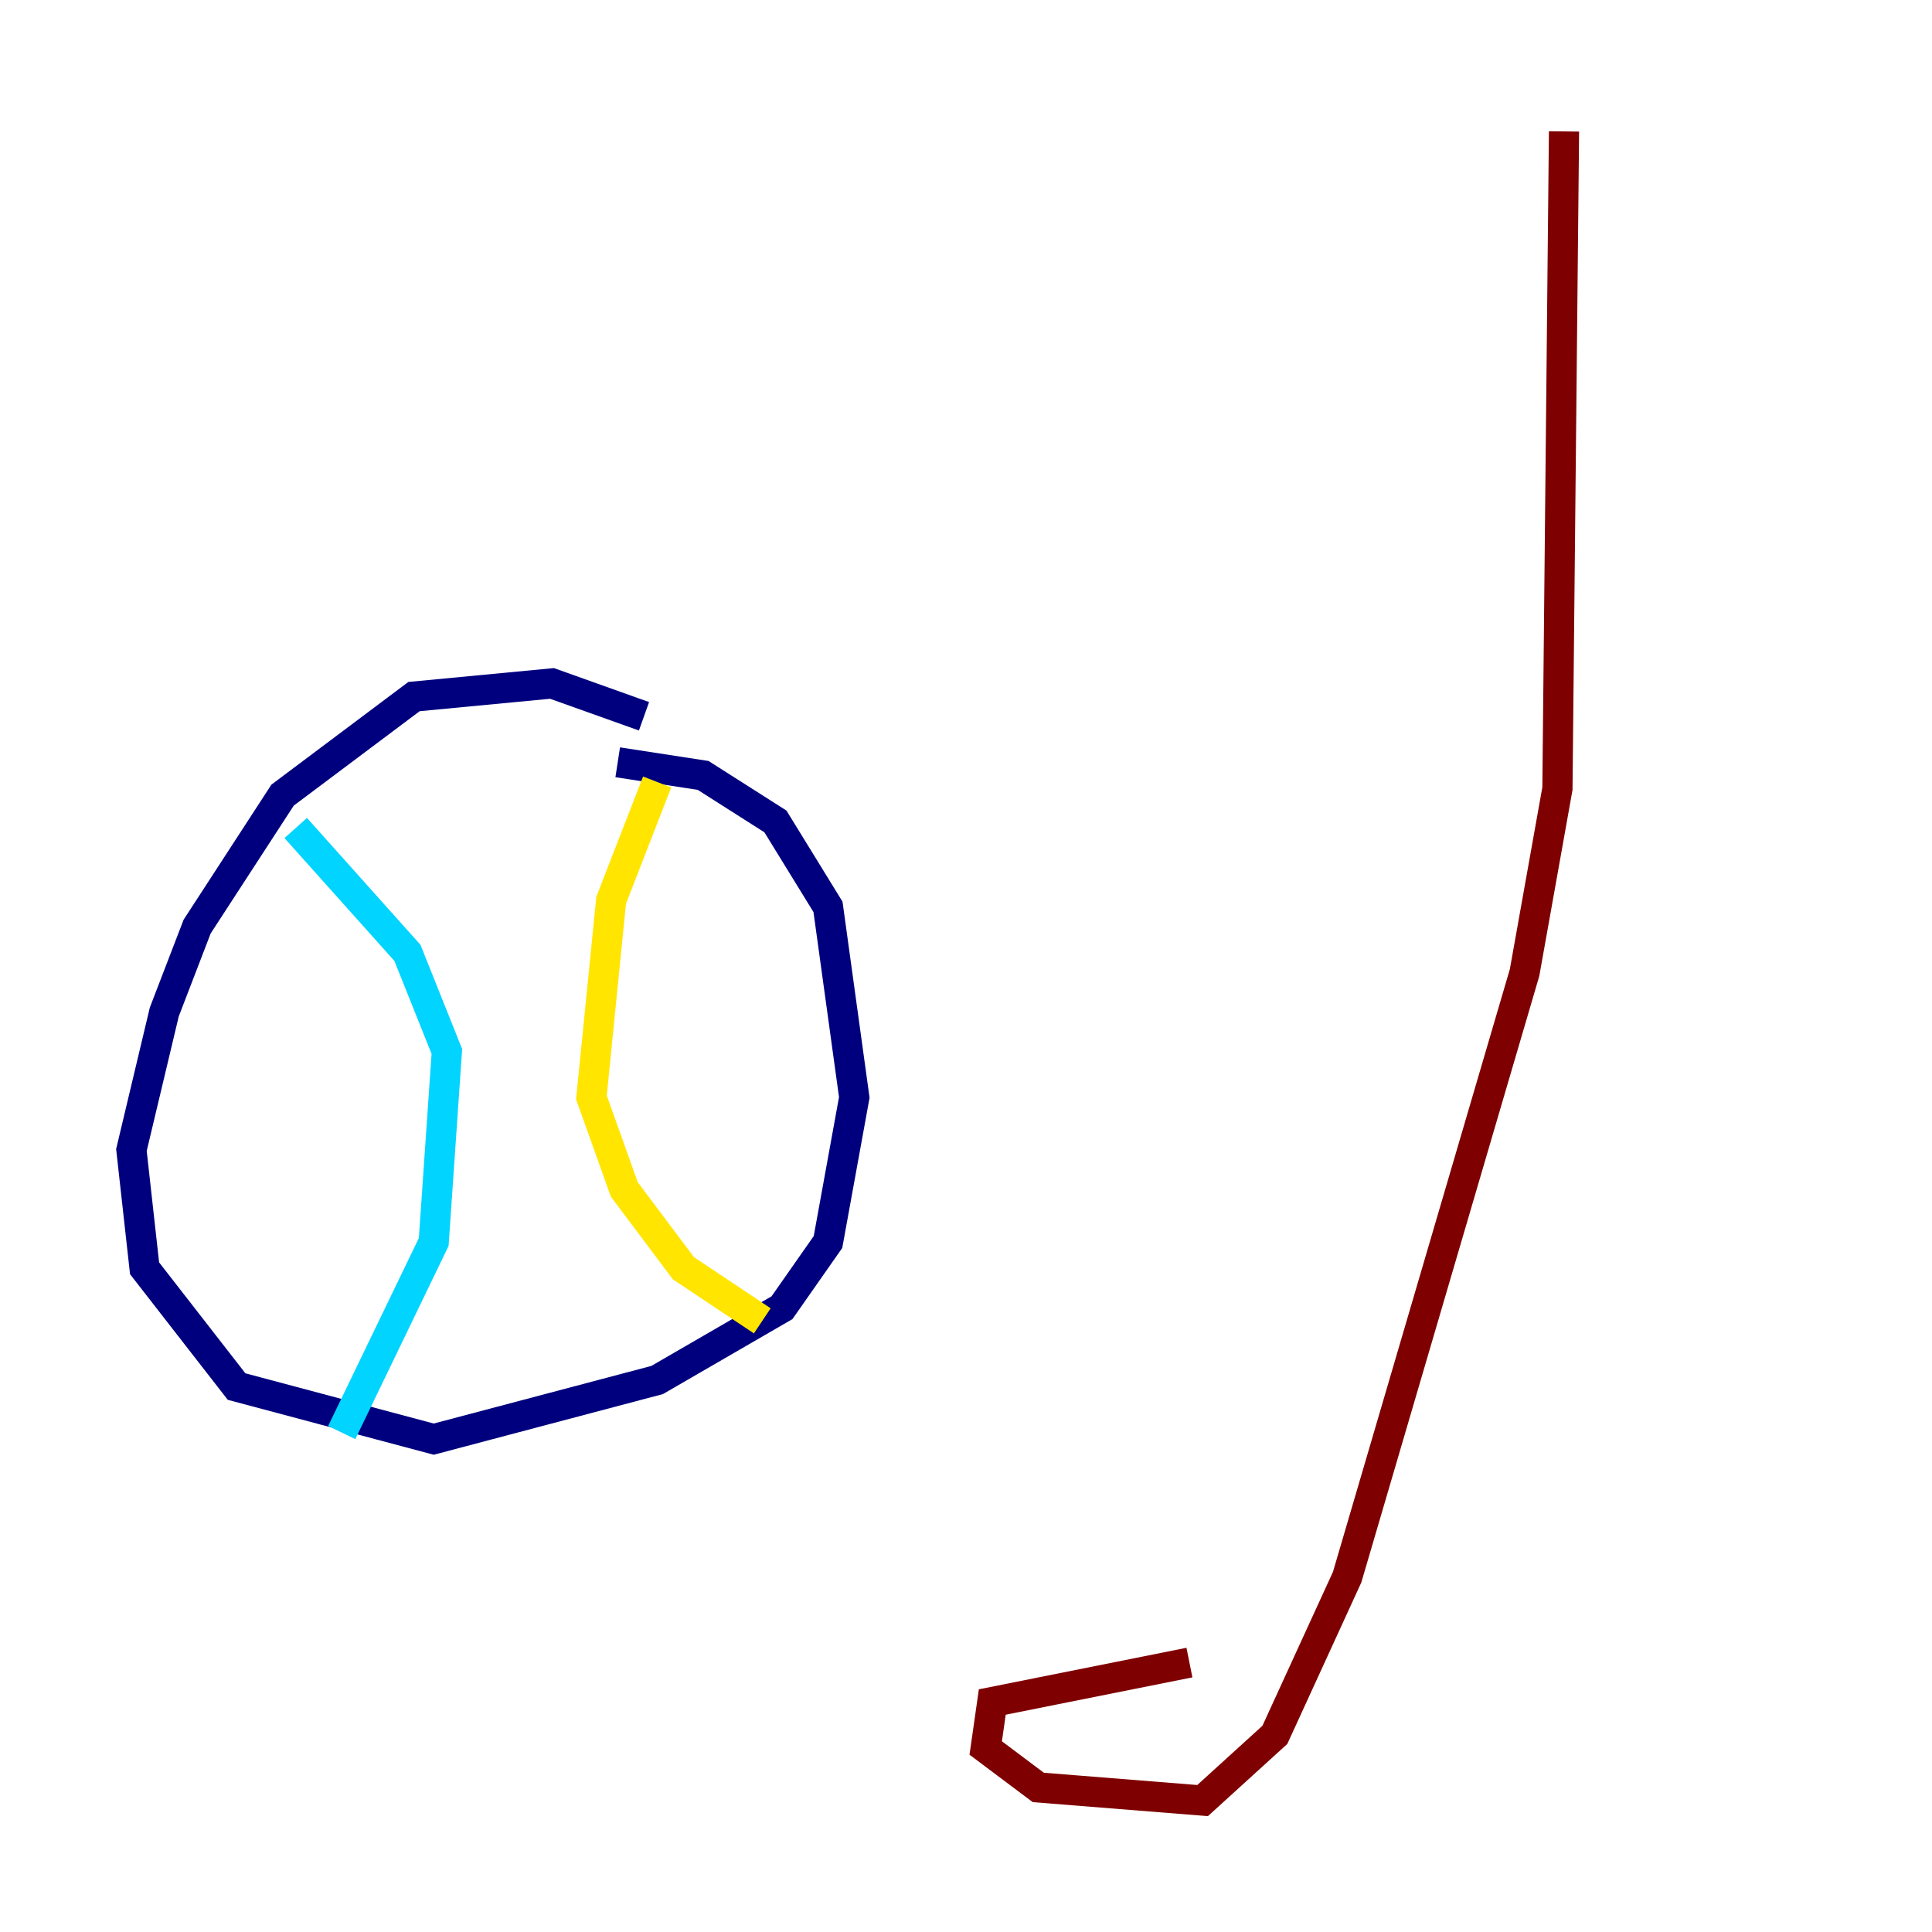 <?xml version="1.0" encoding="utf-8" ?>
<svg baseProfile="tiny" height="128" version="1.2" viewBox="0,0,128,128" width="128" xmlns="http://www.w3.org/2000/svg" xmlns:ev="http://www.w3.org/2001/xml-events" xmlns:xlink="http://www.w3.org/1999/xlink"><defs /><polyline fill="none" points="42.667,47.456 36.571,45.279 27.429,46.15 18.721,52.68 13.061,61.388 10.884,67.048 8.707,76.191 9.578,84.027 15.674,91.864 28.735,95.347 43.537,91.429 51.809,86.639 54.857,82.286 56.599,72.707 54.857,60.082 51.374,54.422 46.585,51.374 40.925,50.503" stroke="#00007f" stroke-width="2" /><polyline fill="none" points="19.592,54.857 26.993,63.129 29.605,69.66 28.735,82.286 22.64,94.912" stroke="#00d4ff" stroke-width="2" /><polyline fill="none" points="43.537,51.809 40.49,59.646 39.184,72.707 41.361,78.803 45.279,84.027 50.503,87.51" stroke="#ffe500" stroke-width="2" /><polyline fill="none" points="78.803,110.15 65.742,112.762 65.306,115.809 68.789,118.422 79.674,119.293 84.463,114.939 89.252,104.49 101.007,64.435 103.184,52.245 103.619,8.707" stroke="#7f0000" stroke-width="2" /></svg>